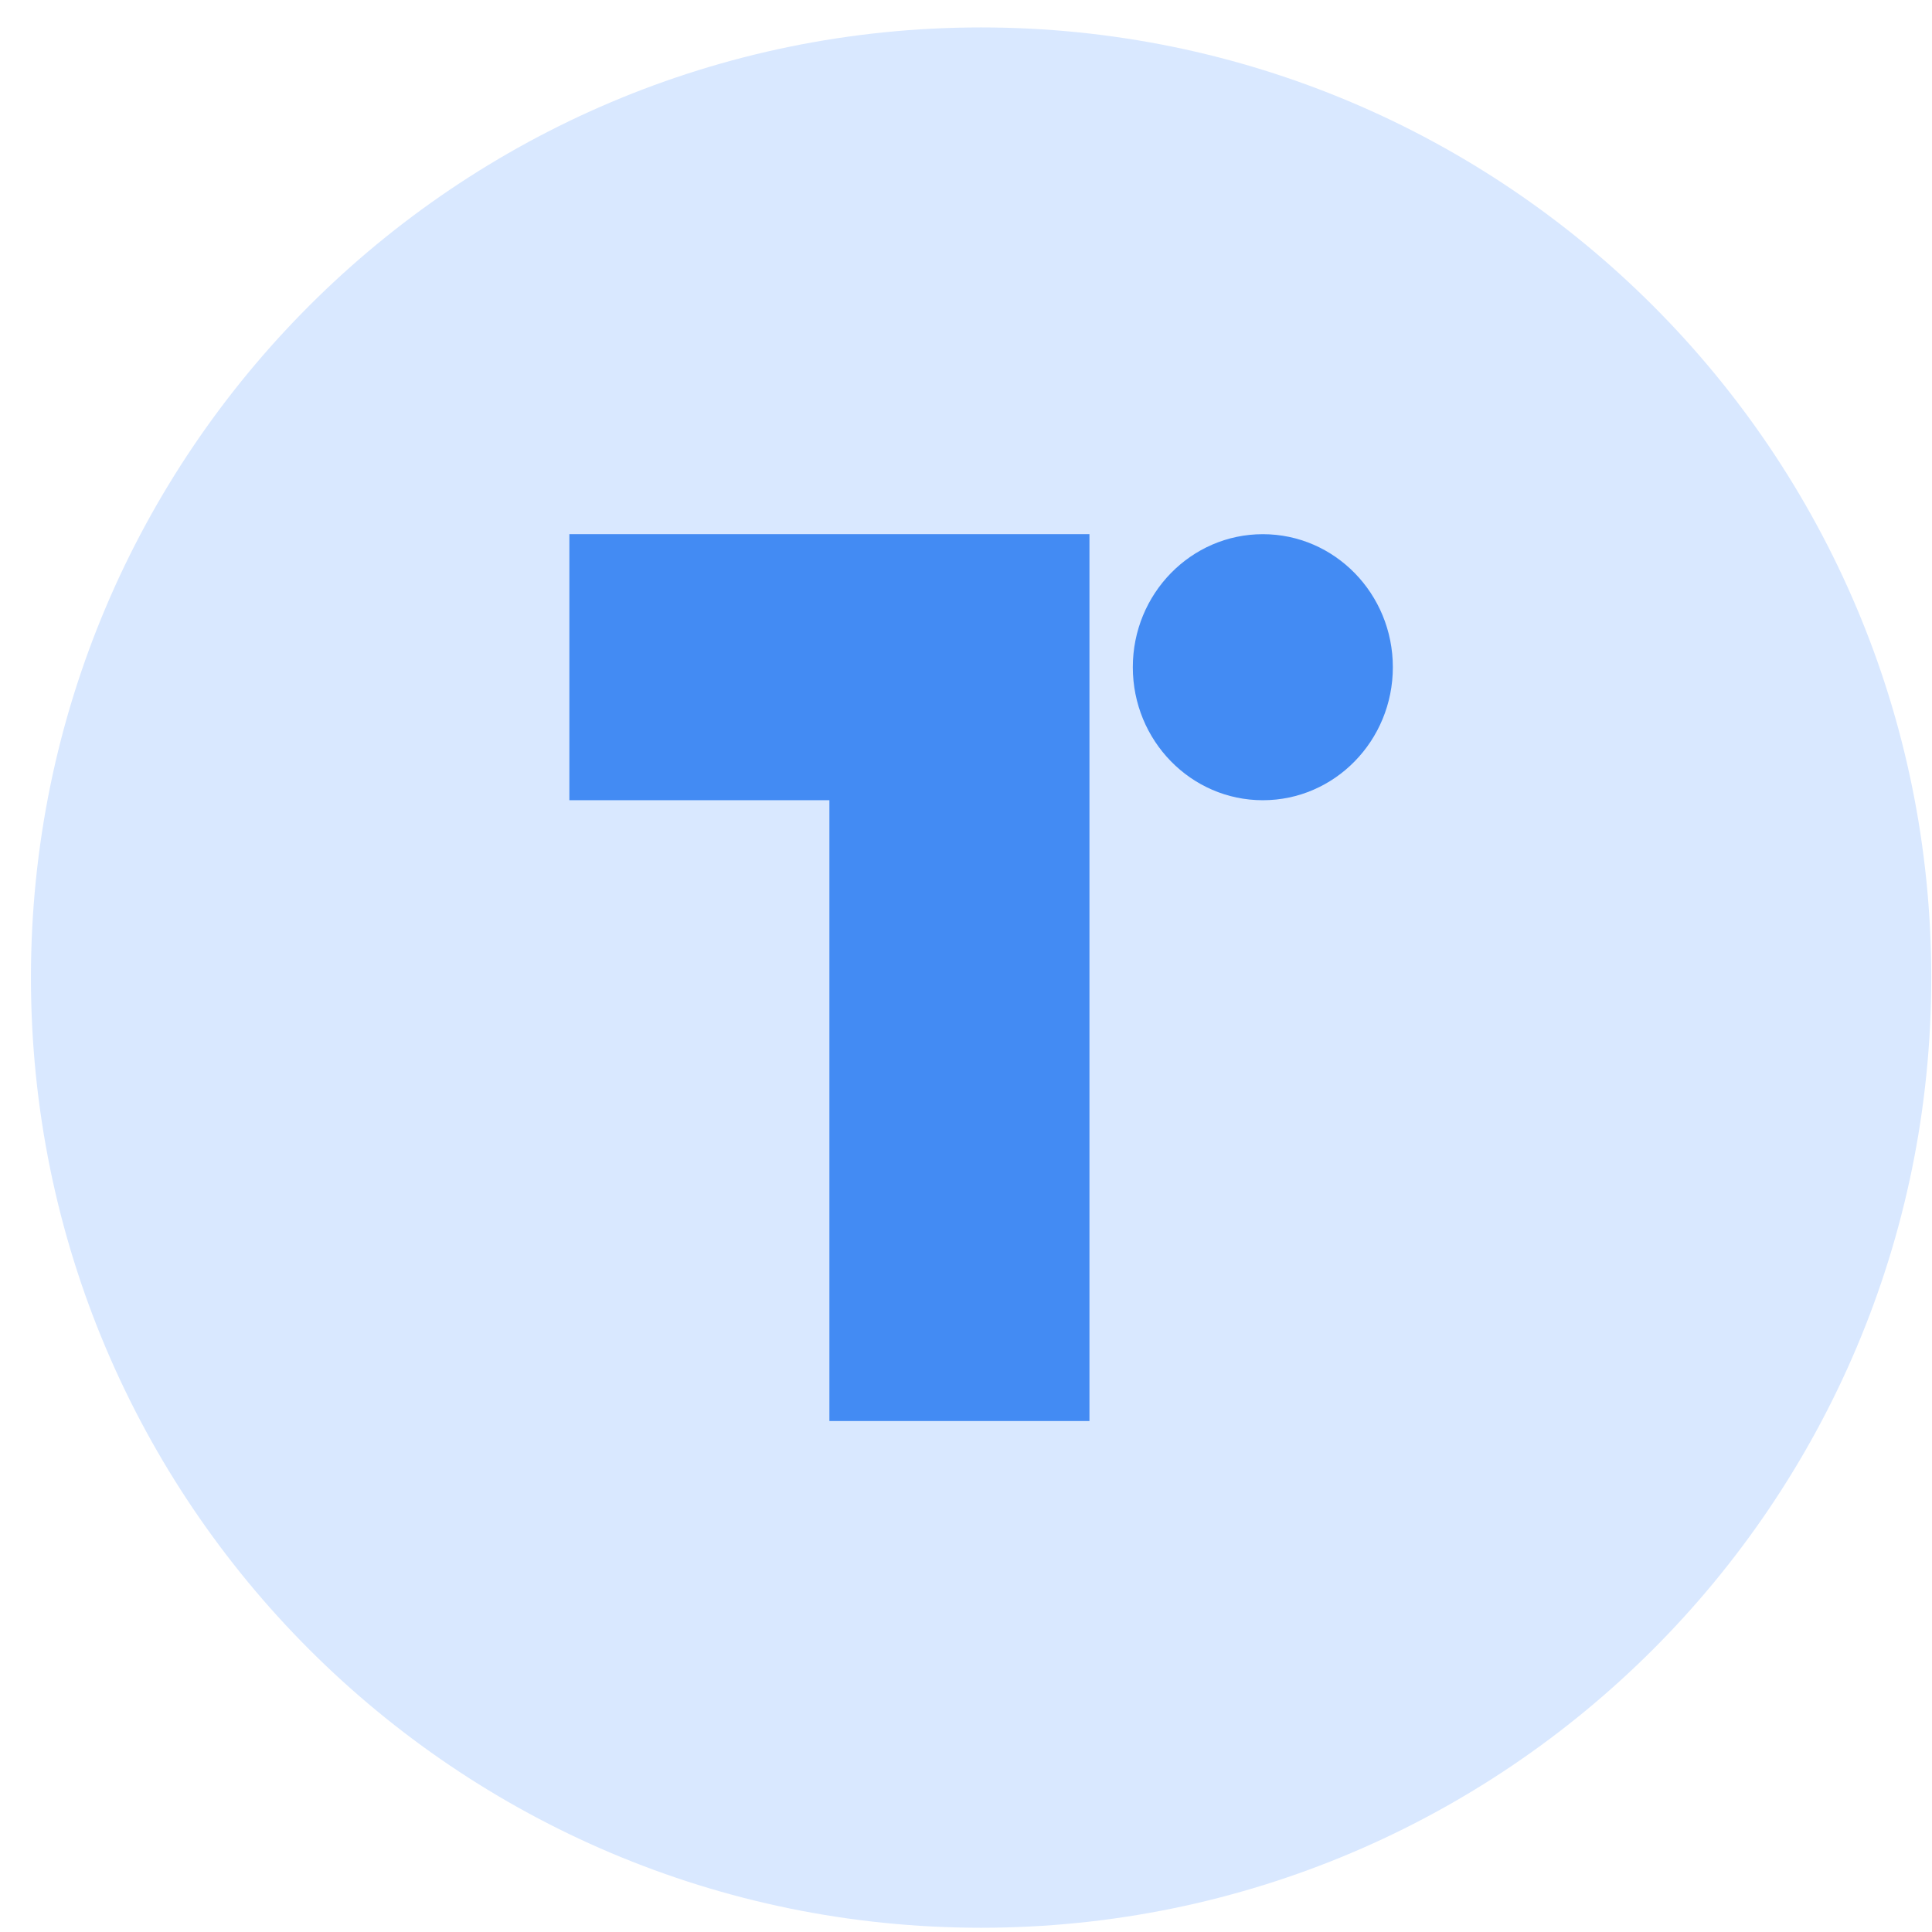 <svg width="61" height="61" viewBox="0 0 61 61" fill="none" xmlns="http://www.w3.org/2000/svg">
<g clip-path="url(#clip0_1112_6938)">
<path d="M30.977 60.866C47.545 60.866 60.977 47.435 60.977 30.866C60.977 14.297 47.545 0.866 30.977 0.866C14.408 0.866 0.977 14.297 0.977 30.866C0.977 47.435 14.408 60.866 30.977 60.866Z" fill="#D9E8FF"/>
<path fill-rule="evenodd" clip-rule="evenodd" d="M17.977 25.266V16.866H34.398V30.866V44.866H26.187V25.266H17.977ZM39.872 25.266C42.139 25.266 43.977 23.386 43.977 21.066C43.977 18.746 42.139 16.866 39.872 16.866C37.605 16.866 35.767 18.746 35.767 21.066C35.767 23.386 37.605 25.266 39.872 25.266Z" fill="#438BF3"/>
</g>
<defs>
<clipPath id="clip0_1112_6938">
<rect width="60" height="60" fill="white" transform="translate(0.977 0.866)"/>
</clipPath>
</defs>
</svg>

